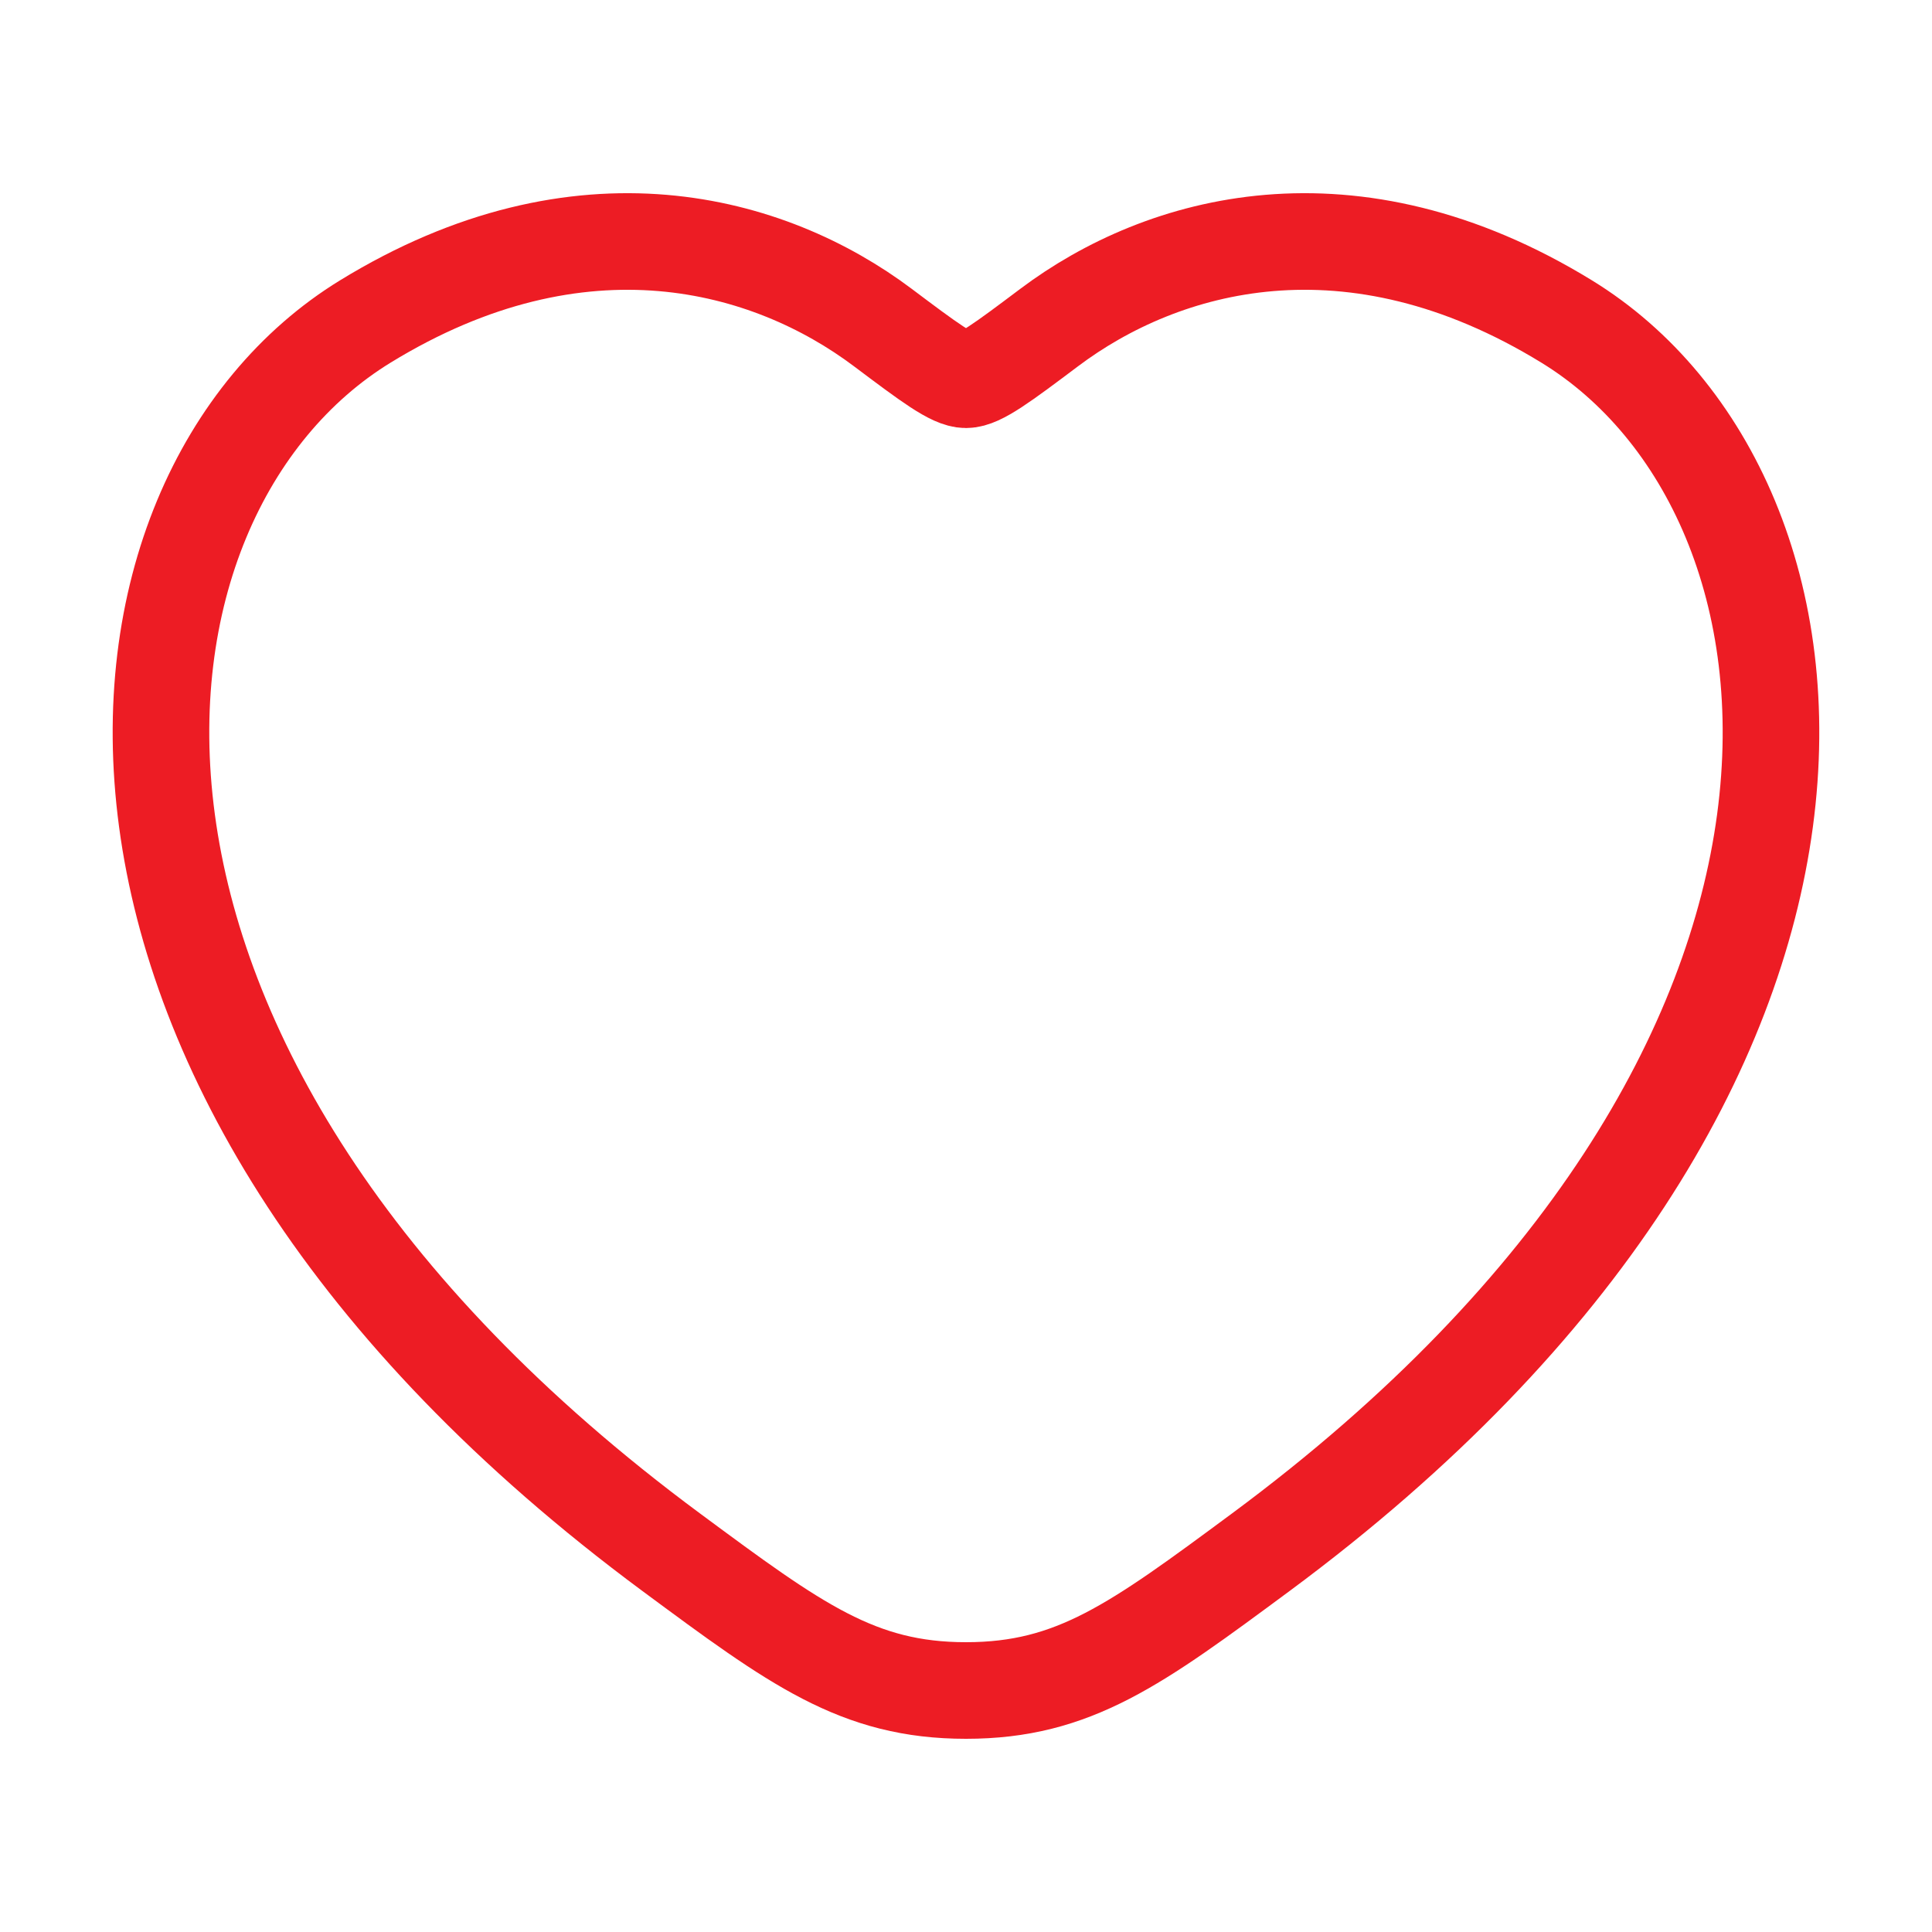 <svg viewBox="0 0 40 40" fill="none" xmlns="http://www.w3.org/2000/svg">
<path d="M32.437 6.657C27.968 3.915 24.067 5.02 21.724 6.78C20.763 7.502 20.282 7.862 20 7.862C19.717 7.862 19.237 7.502 18.276 6.78C15.932 5.02 12.031 3.915 7.562 6.657C1.696 10.255 0.369 22.125 13.899 32.139C16.476 34.046 17.764 35 20 35C22.235 35 23.523 34.046 26.101 32.139C39.63 22.125 38.303 10.255 32.437 6.657Z" stroke="#ED1C24" stroke-width="2" stroke-linecap="round"/>
</svg>
